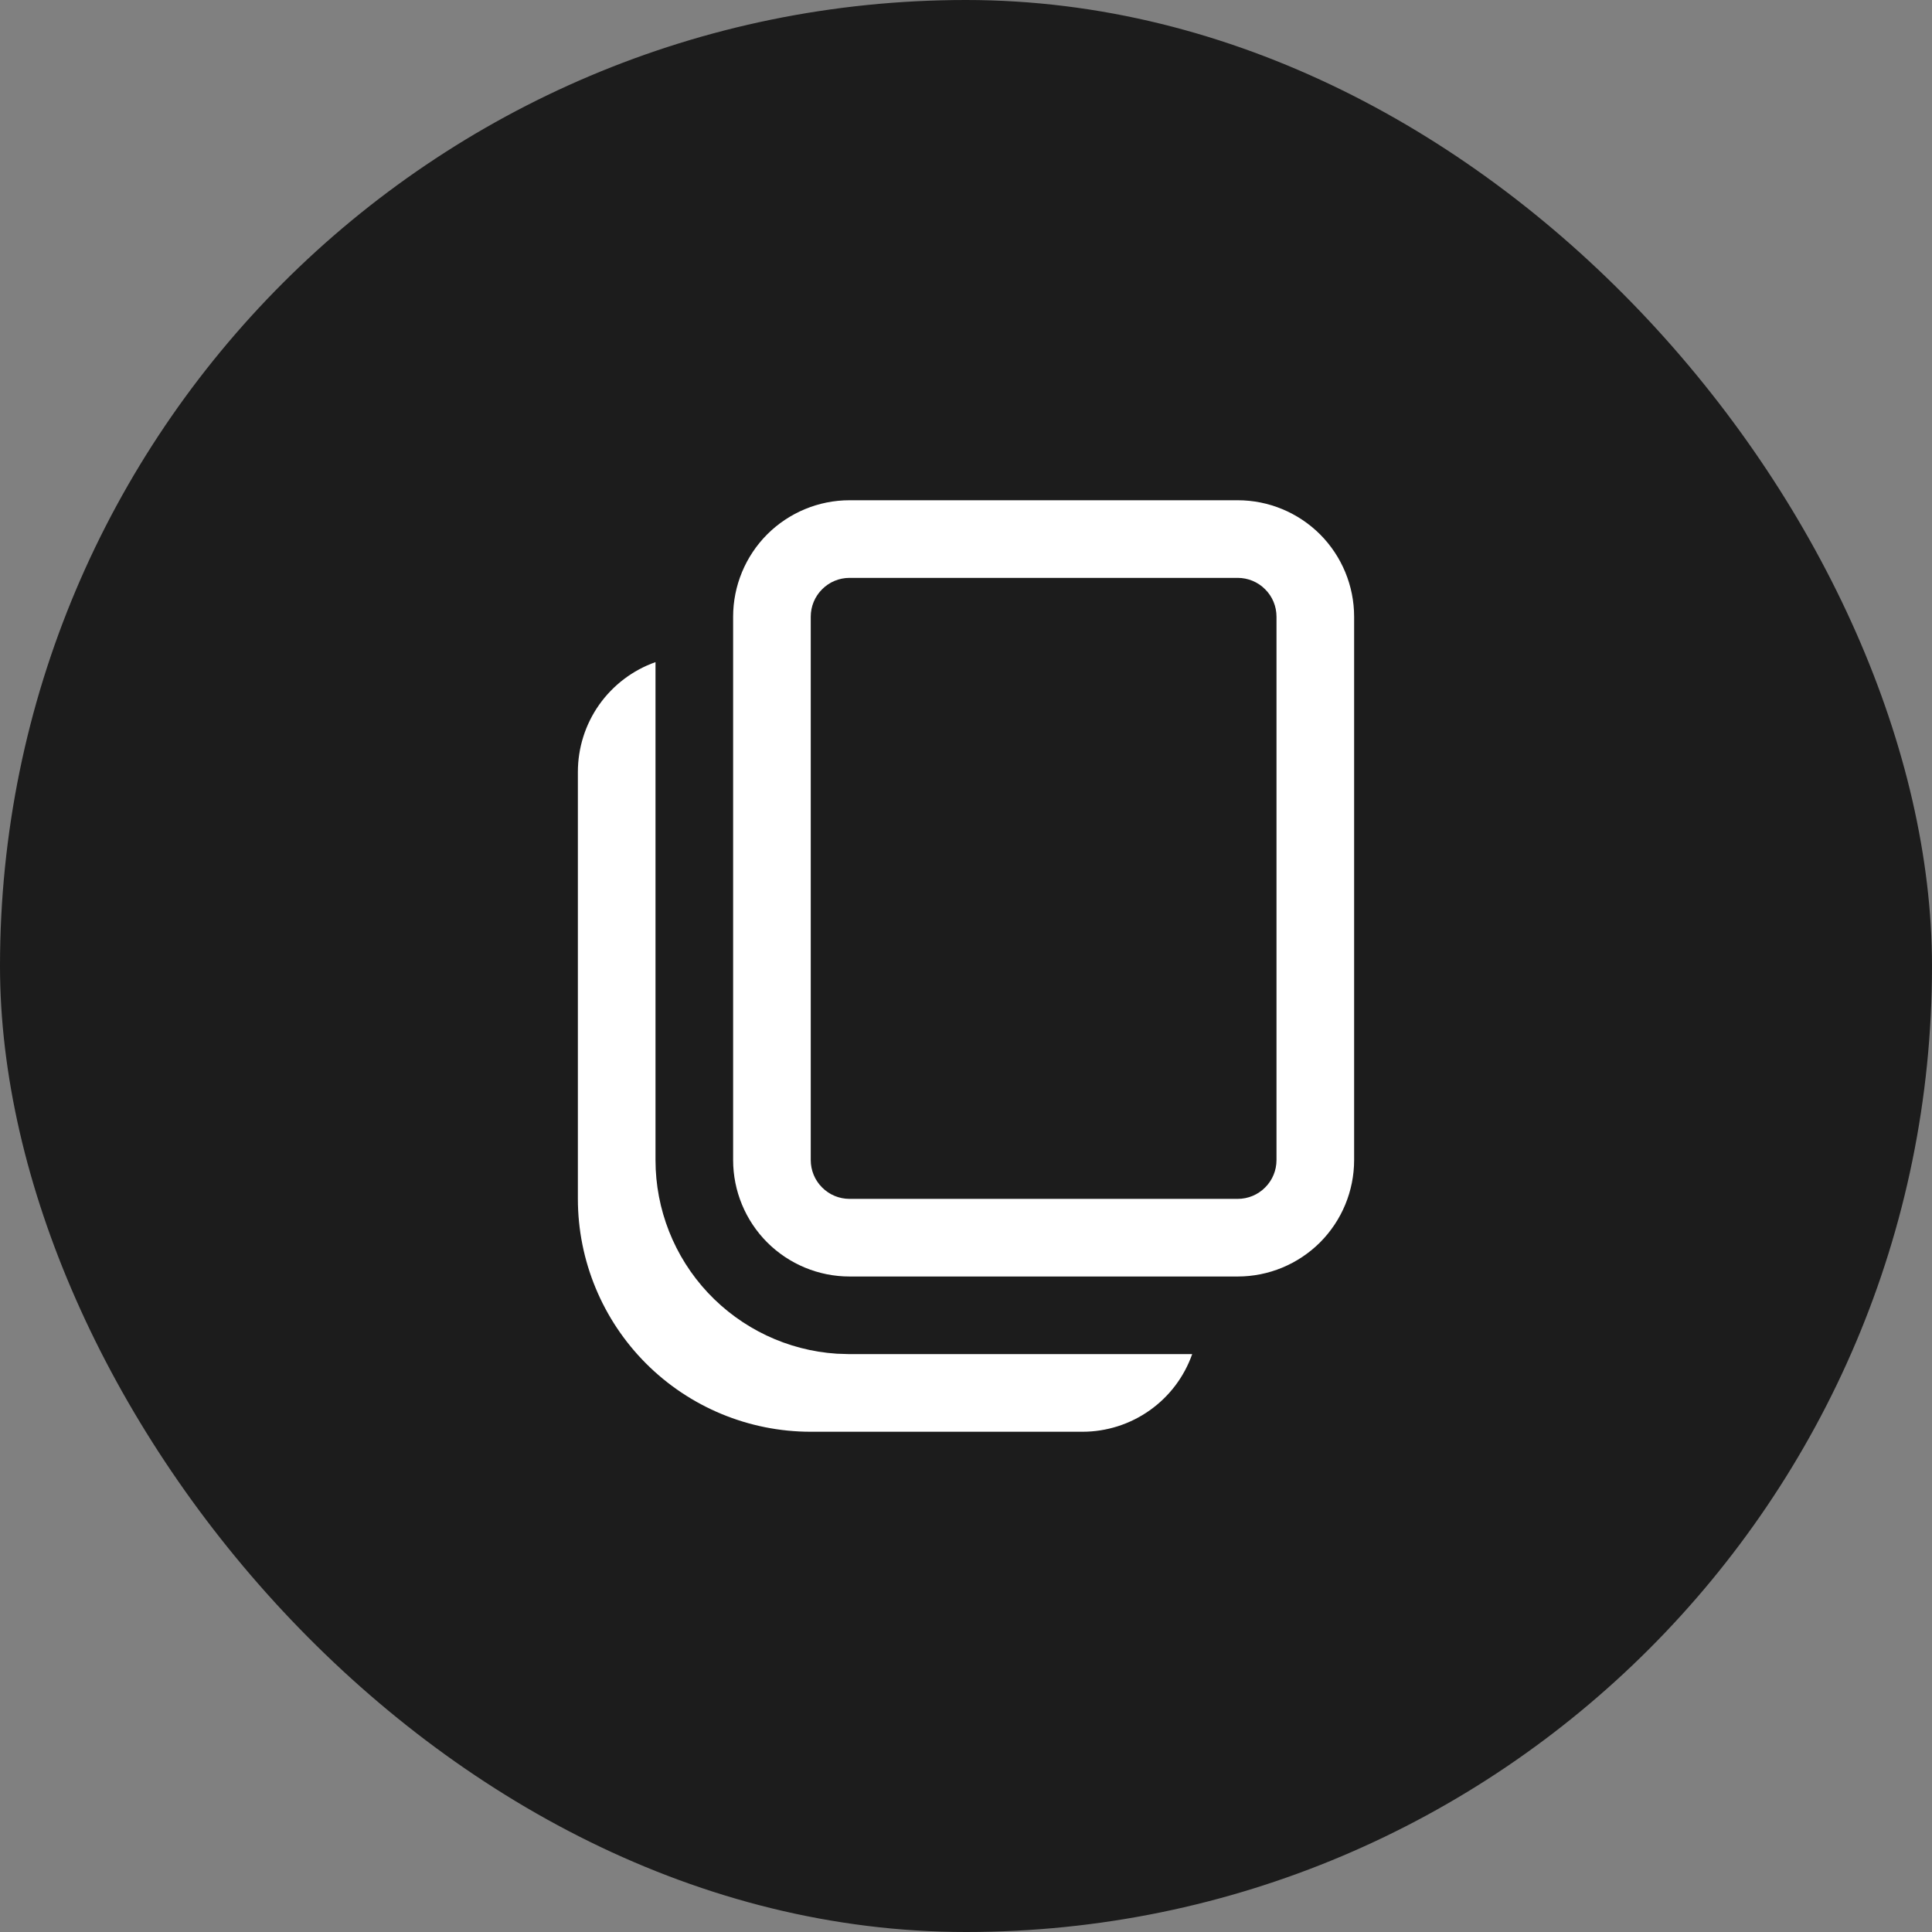 <svg width="28" height="28" viewBox="0 0 28 28" fill="none" xmlns="http://www.w3.org/2000/svg">
<rect x="0" y="0" width="28" height="28" fill="#808080" stroke="none"/>
<rect width="28" height="28" rx="14" fill="#1C1C1C"/>
<path d="M9.5 9.596V16.812C9.5 17.527 9.771 18.214 10.259 18.735C10.748 19.256 11.415 19.573 12.128 19.619L12.312 19.625H17.278C17.162 19.954 16.947 20.239 16.662 20.44C16.377 20.642 16.036 20.75 15.688 20.75H11.75C10.855 20.75 9.996 20.394 9.364 19.762C8.731 19.129 8.375 18.27 8.375 17.375V11.188C8.375 10.838 8.483 10.498 8.684 10.213C8.886 9.928 9.171 9.712 9.5 9.596ZM17.938 7.25C18.385 7.25 18.814 7.428 19.131 7.744C19.447 8.061 19.625 8.49 19.625 8.938V16.812C19.625 17.26 19.447 17.689 19.131 18.006C18.814 18.322 18.385 18.5 17.938 18.5H12.312C11.865 18.5 11.436 18.322 11.119 18.006C10.803 17.689 10.625 17.26 10.625 16.812V8.938C10.625 8.49 10.803 8.061 11.119 7.744C11.436 7.428 11.865 7.25 12.312 7.25H17.938ZM17.938 8.375H12.312C12.163 8.375 12.02 8.434 11.915 8.54C11.809 8.645 11.75 8.788 11.75 8.938V16.812C11.75 16.962 11.809 17.105 11.915 17.21C12.02 17.316 12.163 17.375 12.312 17.375H17.938C18.087 17.375 18.23 17.316 18.335 17.21C18.441 17.105 18.5 16.962 18.5 16.812V8.938C18.5 8.788 18.441 8.645 18.335 8.54C18.23 8.434 18.087 8.375 17.938 8.375Z" fill="white"/>
</svg>
